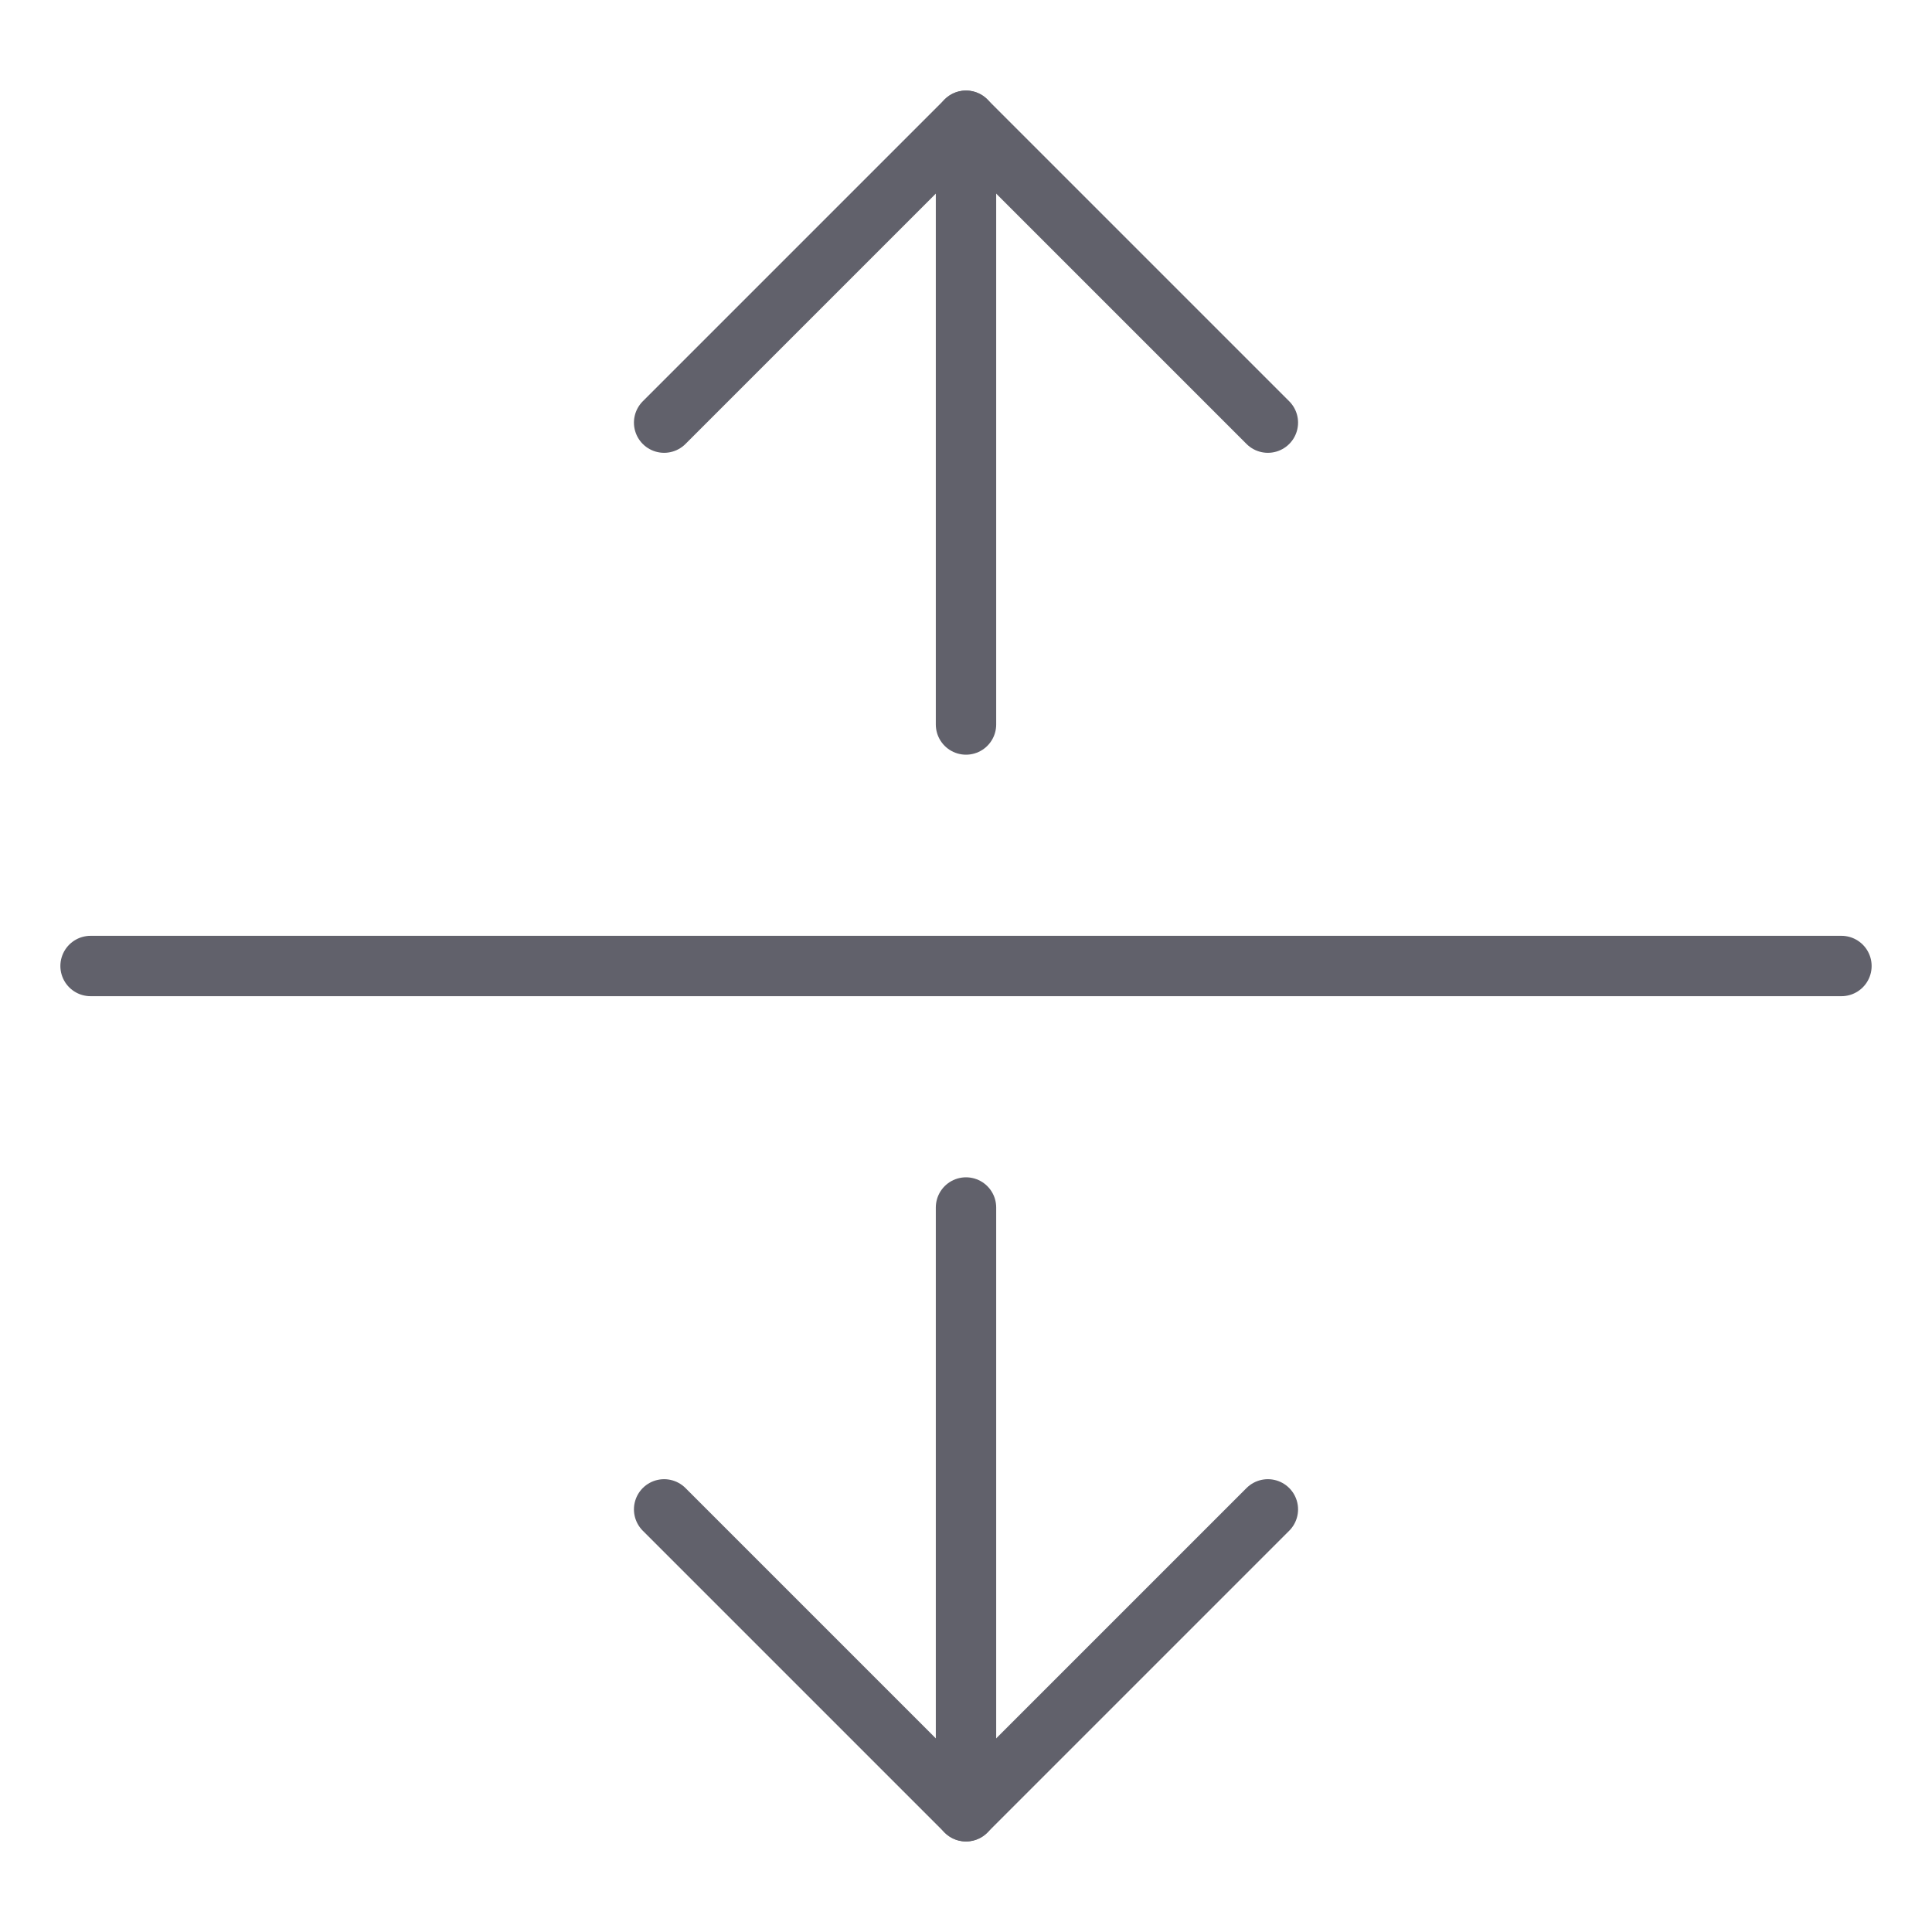 <svg xmlns="http://www.w3.org/2000/svg" height="24" width="24" viewBox="0 0 64 64"><g stroke-linecap="round" fill="#61616b" stroke-linejoin="round" class="nc-icon-wrapper"><line data-cap="butt" x1="32" y1="40" x2="32" y2="60" fill="none" stroke="#61616b" stroke-width="2"></line><line data-cap="butt" x1="32" y1="4" x2="32" y2="24" fill="none" stroke="#61616b" stroke-width="2"></line><polyline points="22 50 32 60 42 50" fill="none" stroke="#61616b" stroke-width="2"></polyline><polyline points="22 14 32 4 42 14" fill="none" stroke="#61616b" stroke-width="2"></polyline><line data-color="color-2" x1="61" y1="32" x2="3" y2="32" fill="none" stroke="#61616b" stroke-width="2"></line></g></svg>